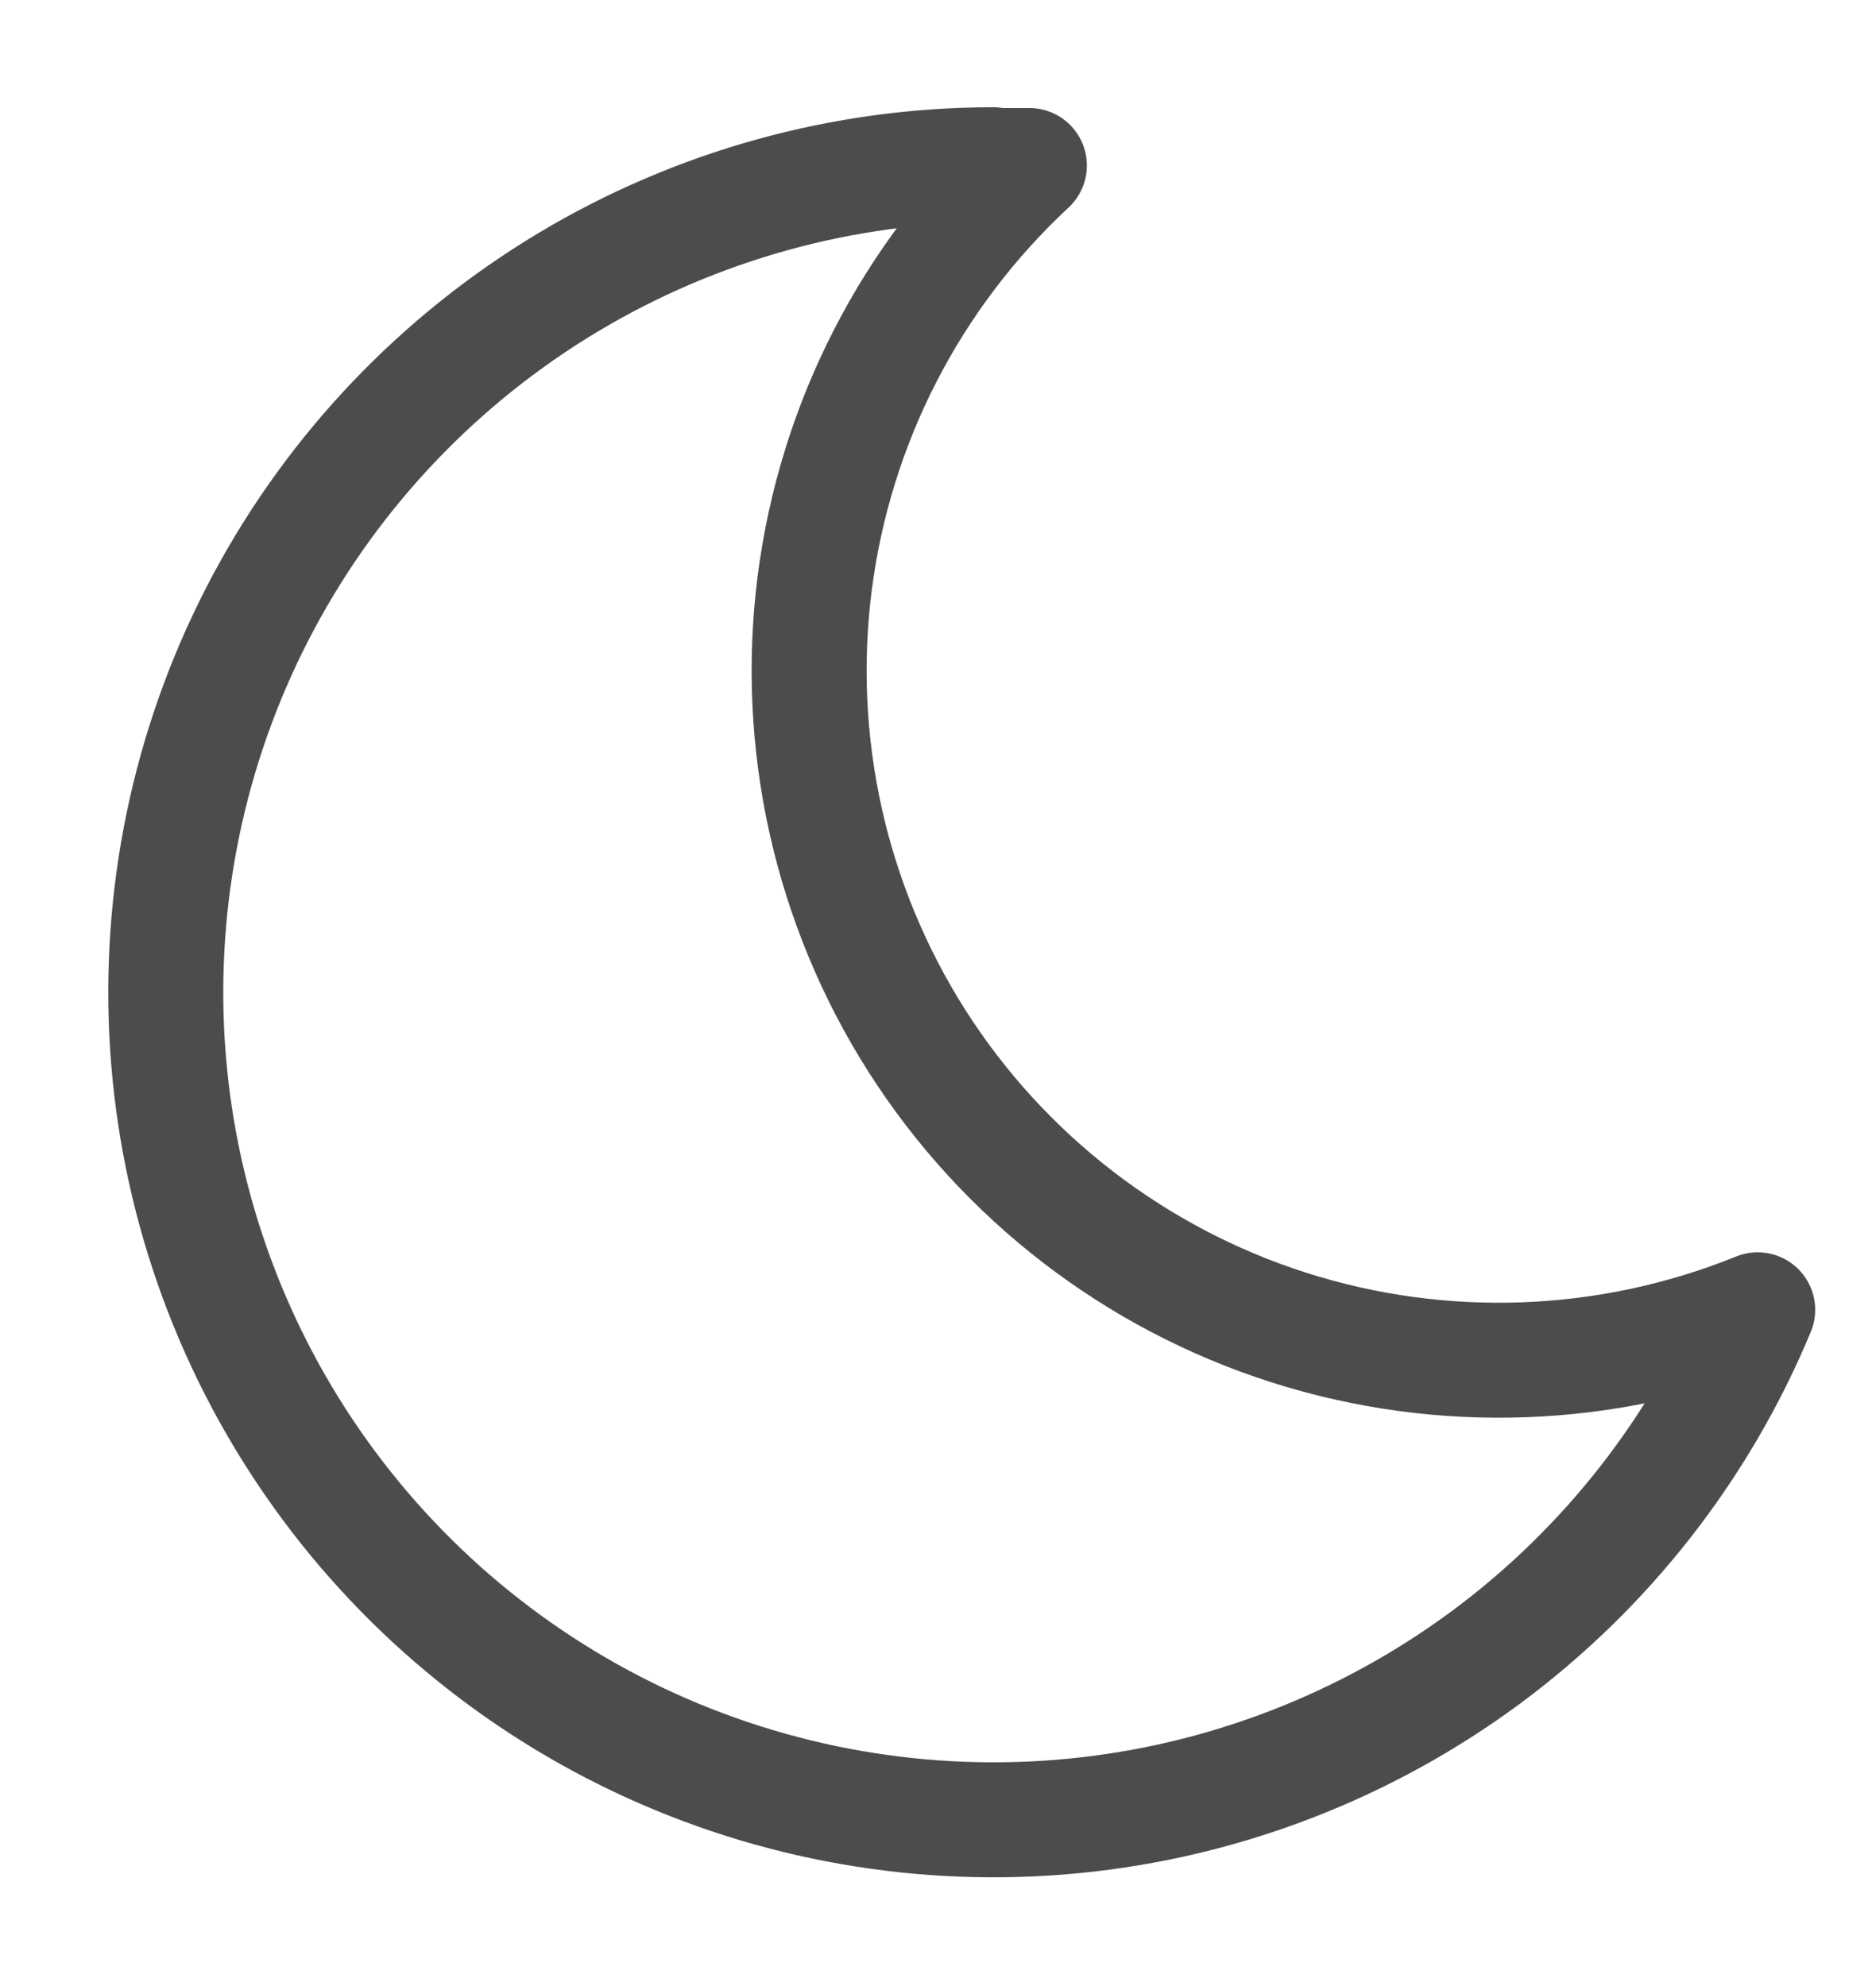 <svg width="17" height="18" viewBox="0 0 17 18" fill="none" xmlns="http://www.w3.org/2000/svg">
<path d="M9 1.5C9.11 1.5 9.219 1.5 9.328 1.5C8.257 2.495 7.569 3.833 7.383 5.283C7.197 6.732 7.525 8.201 8.309 9.434C9.094 10.667 10.286 11.586 11.677 12.031C13.069 12.476 14.573 12.42 15.928 11.871C15.407 13.125 14.555 14.214 13.464 15.022C12.372 15.829 11.082 16.326 9.731 16.458C8.38 16.59 7.018 16.352 5.791 15.771C4.564 15.19 3.518 14.286 2.764 13.157C2.01 12.028 1.577 10.715 1.511 9.359C1.445 8.003 1.748 6.654 2.388 5.457C3.028 4.26 3.981 3.259 5.146 2.56C6.31 1.862 7.642 1.493 9 1.493V1.5Z" stroke="black" stroke-opacity="0.7" stroke-width="1.042" stroke-linecap="round" stroke-linejoin="round"/>
</svg>
